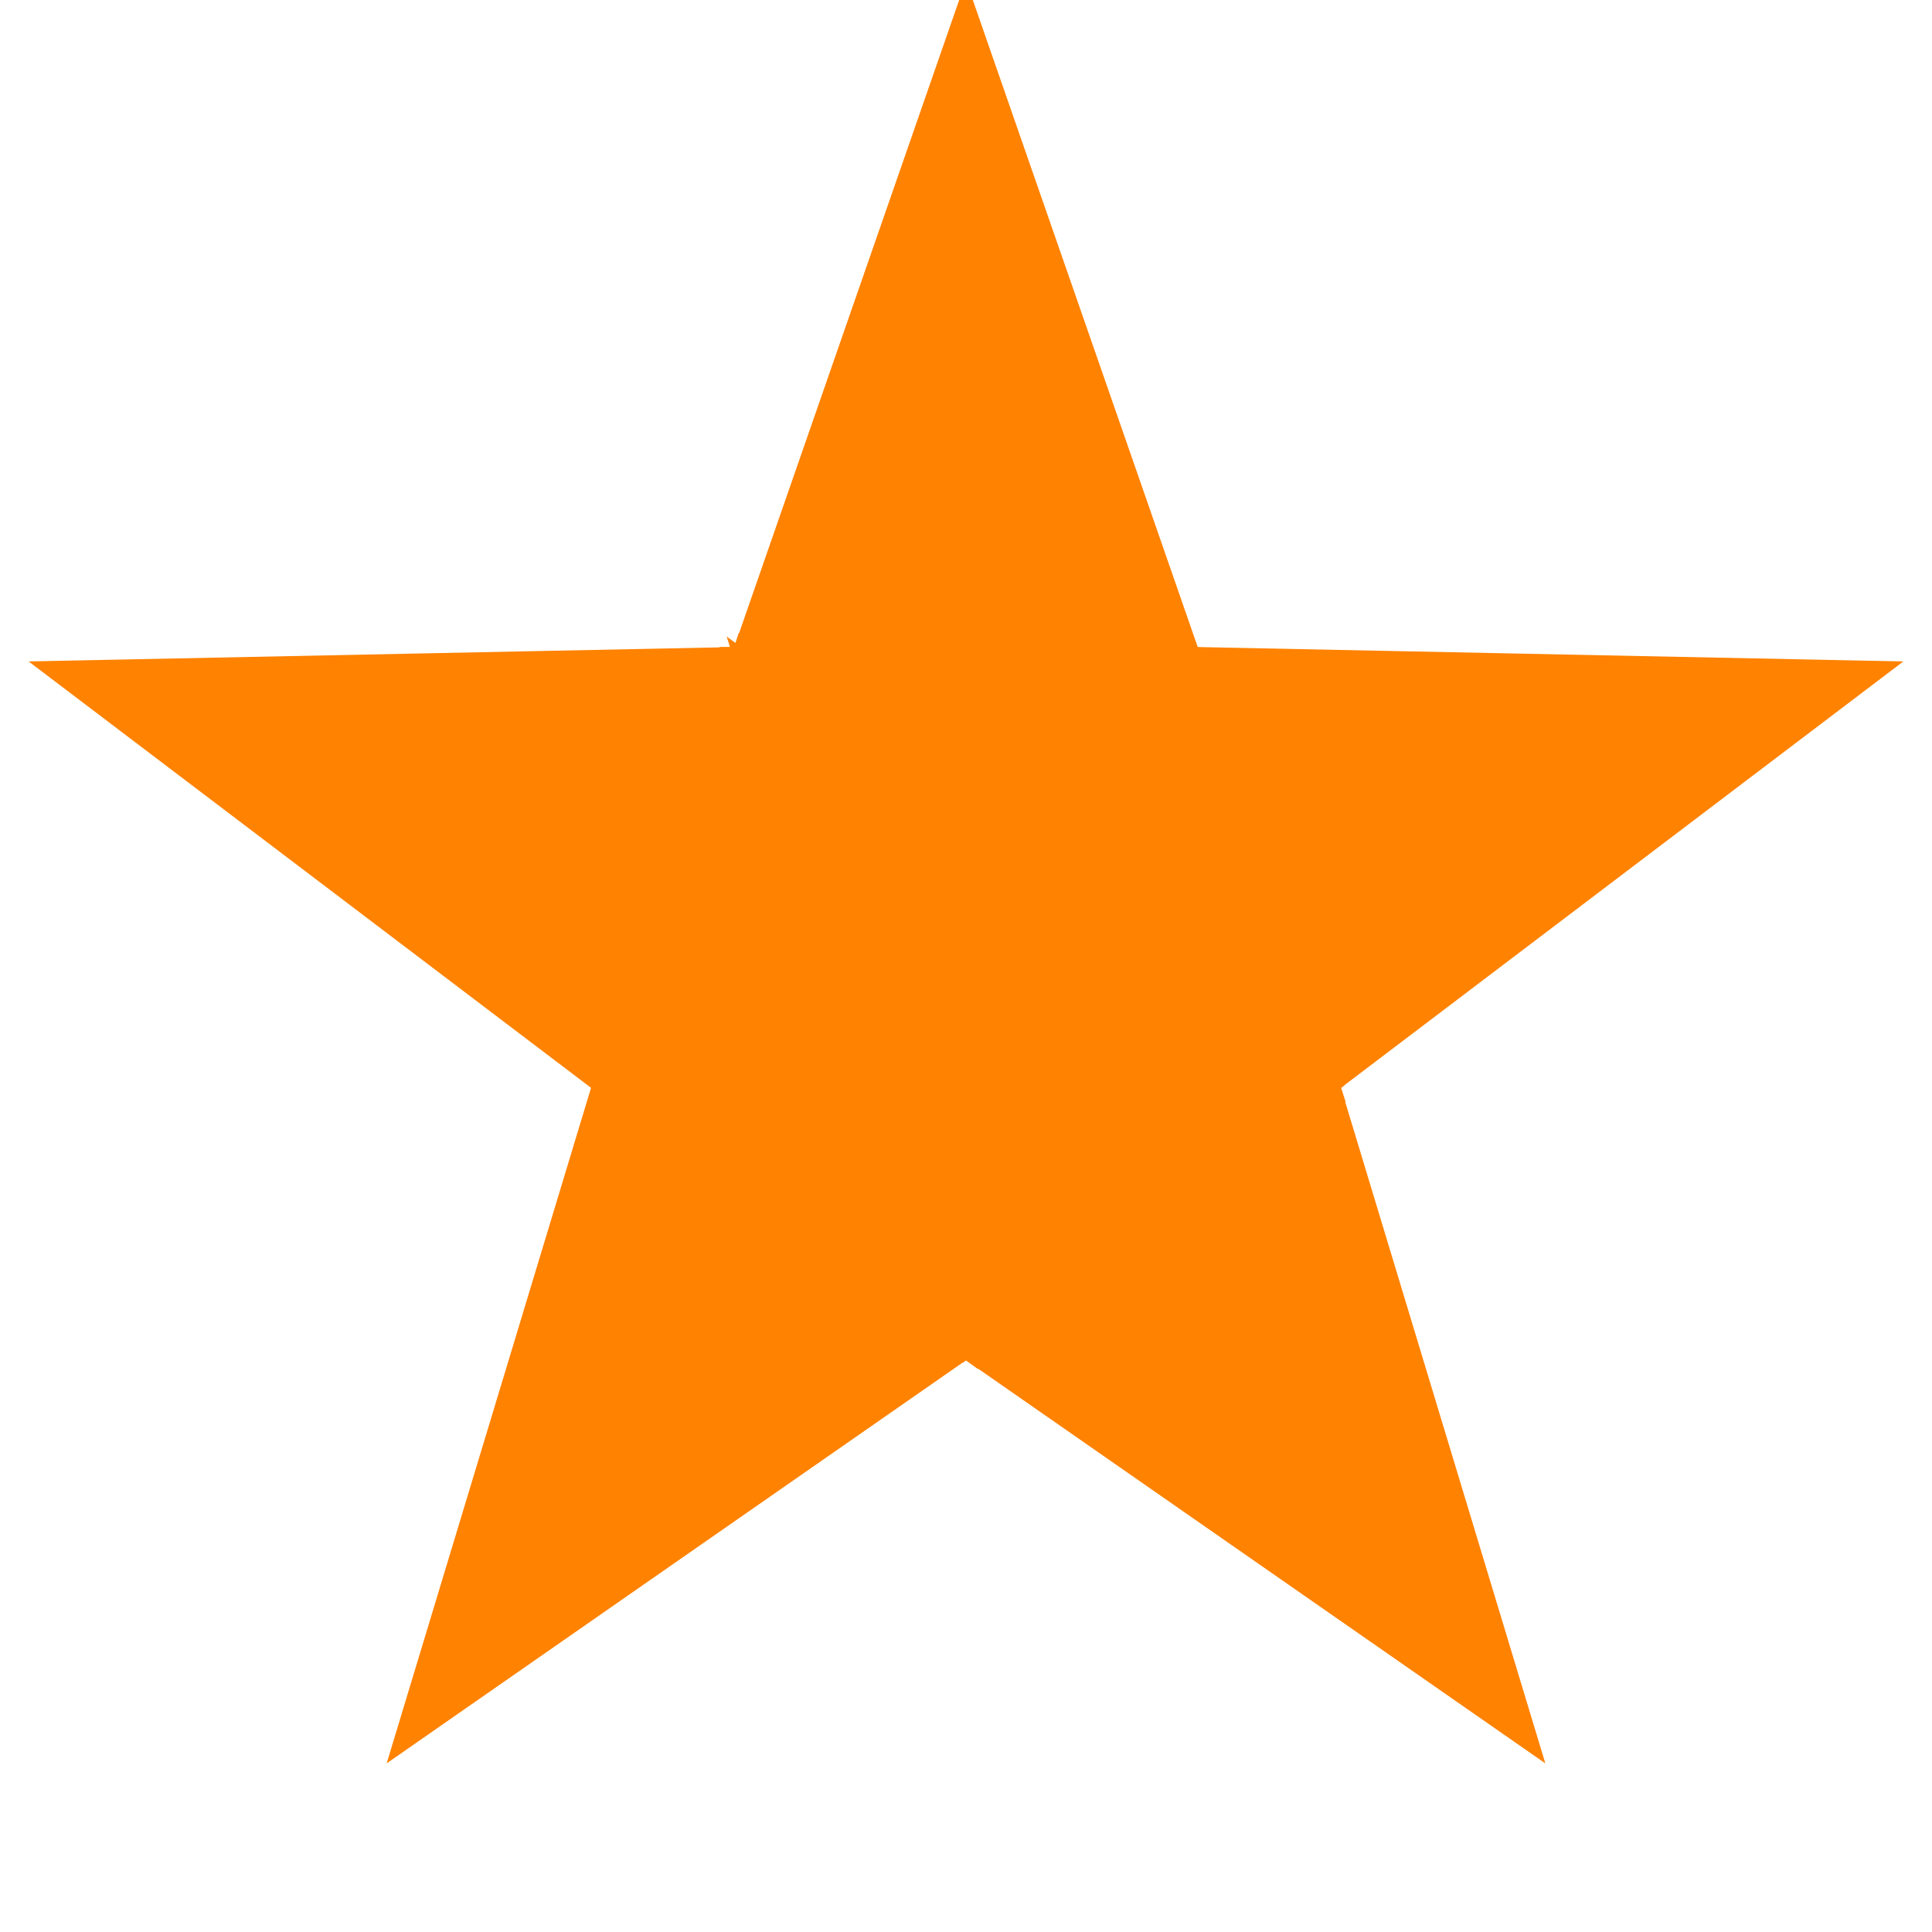 <?xml version="1.0" encoding="utf-8" ?>
<svg baseProfile="tiny" height="150" version="1.2" width="150" xmlns="http://www.w3.org/2000/svg" xmlns:ev="http://www.w3.org/2001/xml-events" xmlns:xlink="http://www.w3.org/1999/xlink"><defs /><polygon fill="#FF8200" points="75.0,0.0 92.634,50.73 57.366,50.73" stroke="#FF8200" /><polygon fill="#FF8200" points="146.329,51.824 103.532,84.27 92.634,50.73" stroke="#FF8200" /><polygon fill="#FF8200" points="119.084,135.676 75.0,105.0 103.532,84.27" stroke="#FF8200" /><polygon fill="#FF8200" points="30.916,135.676 46.468,84.27 75.0,105.0" stroke="#FF8200" /><polygon fill="#FF8200" points="3.671,51.824 57.366,50.73 46.468,84.27" stroke="#FF8200" /><polygon fill="#FF8200" points="75.0,105.0 46.468,84.27 57.366,50.73" stroke="#FF8200" /><polygon fill="#FF8200" points="57.366,50.73 92.634,50.73 103.532,84.27" stroke="#FF8200" /><polygon fill="#FF8200" points="57.366,50.73 103.532,84.27 75.0,105.0" stroke="#FF8200" /></svg>